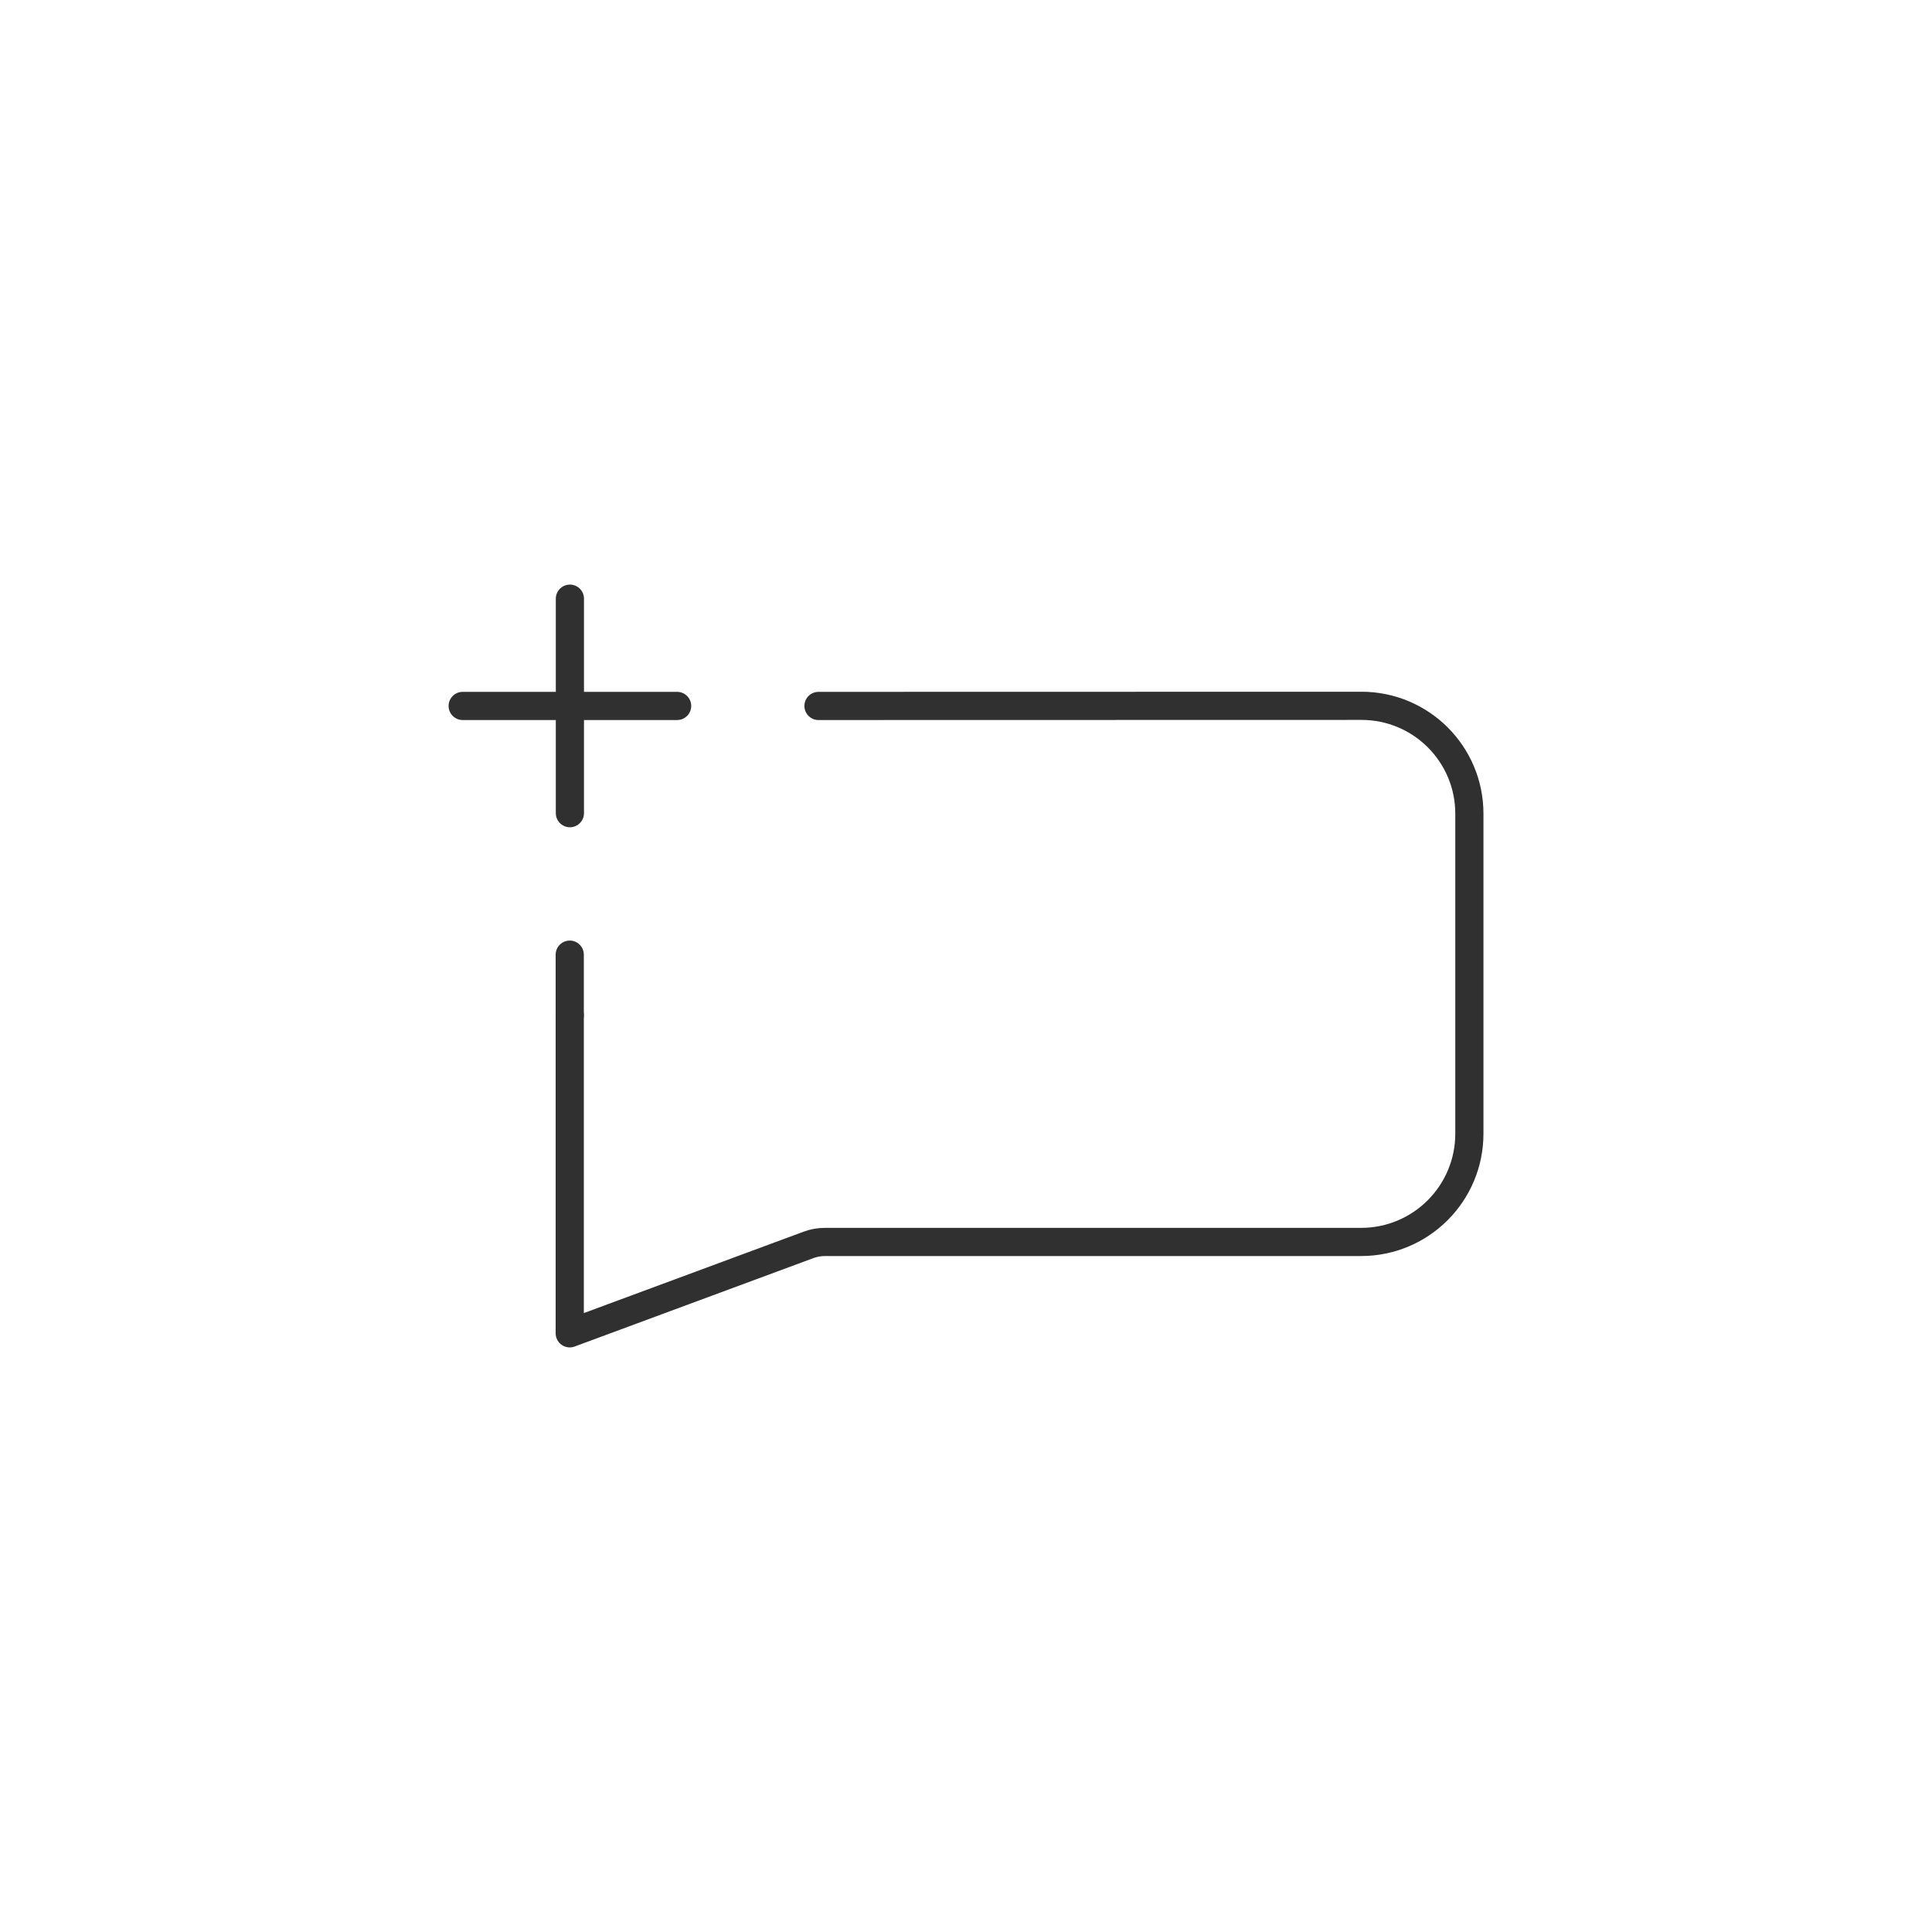 <?xml version="1.0" ?><svg style="enable-background:new 0 0 48 48;" version="1.1" viewBox="0 0 48 48" xml:space="preserve" xmlns="http://www.w3.org/2000/svg" xmlns:xlink="http://www.w3.org/1999/xlink"><style type="text/css">
	.st0{display:none;}
	.st1{fill:none;stroke:#303030;stroke-width:0.7;stroke-linecap:round;stroke-linejoin:round;stroke-miterlimit:10;}
	.st2{fill:#303030;}
</style><g class="st0" id="Padding__x26__Artboard"/><g id="Icons"><g><line class="st1" x1="14.155" x2="14.155" y1="23.718" y2="25.226"/><path class="st1" d="M20.335,17.539l13.491-0.003c1.48-0,2.68,1.199,2.68,2.679v7.951    c0,1.486-1.204,2.69-2.69,2.69H20.493c-0.137,0-0.274,0.024-0.403,0.072l-5.935,2.198v-4.96v-2.94"/><g><line class="st1" x1="14.159" x2="14.159" y1="14.874" y2="20.203"/><line class="st1" x1="16.823" x2="11.495" y1="17.539" y2="17.539"/></g></g></g></svg>